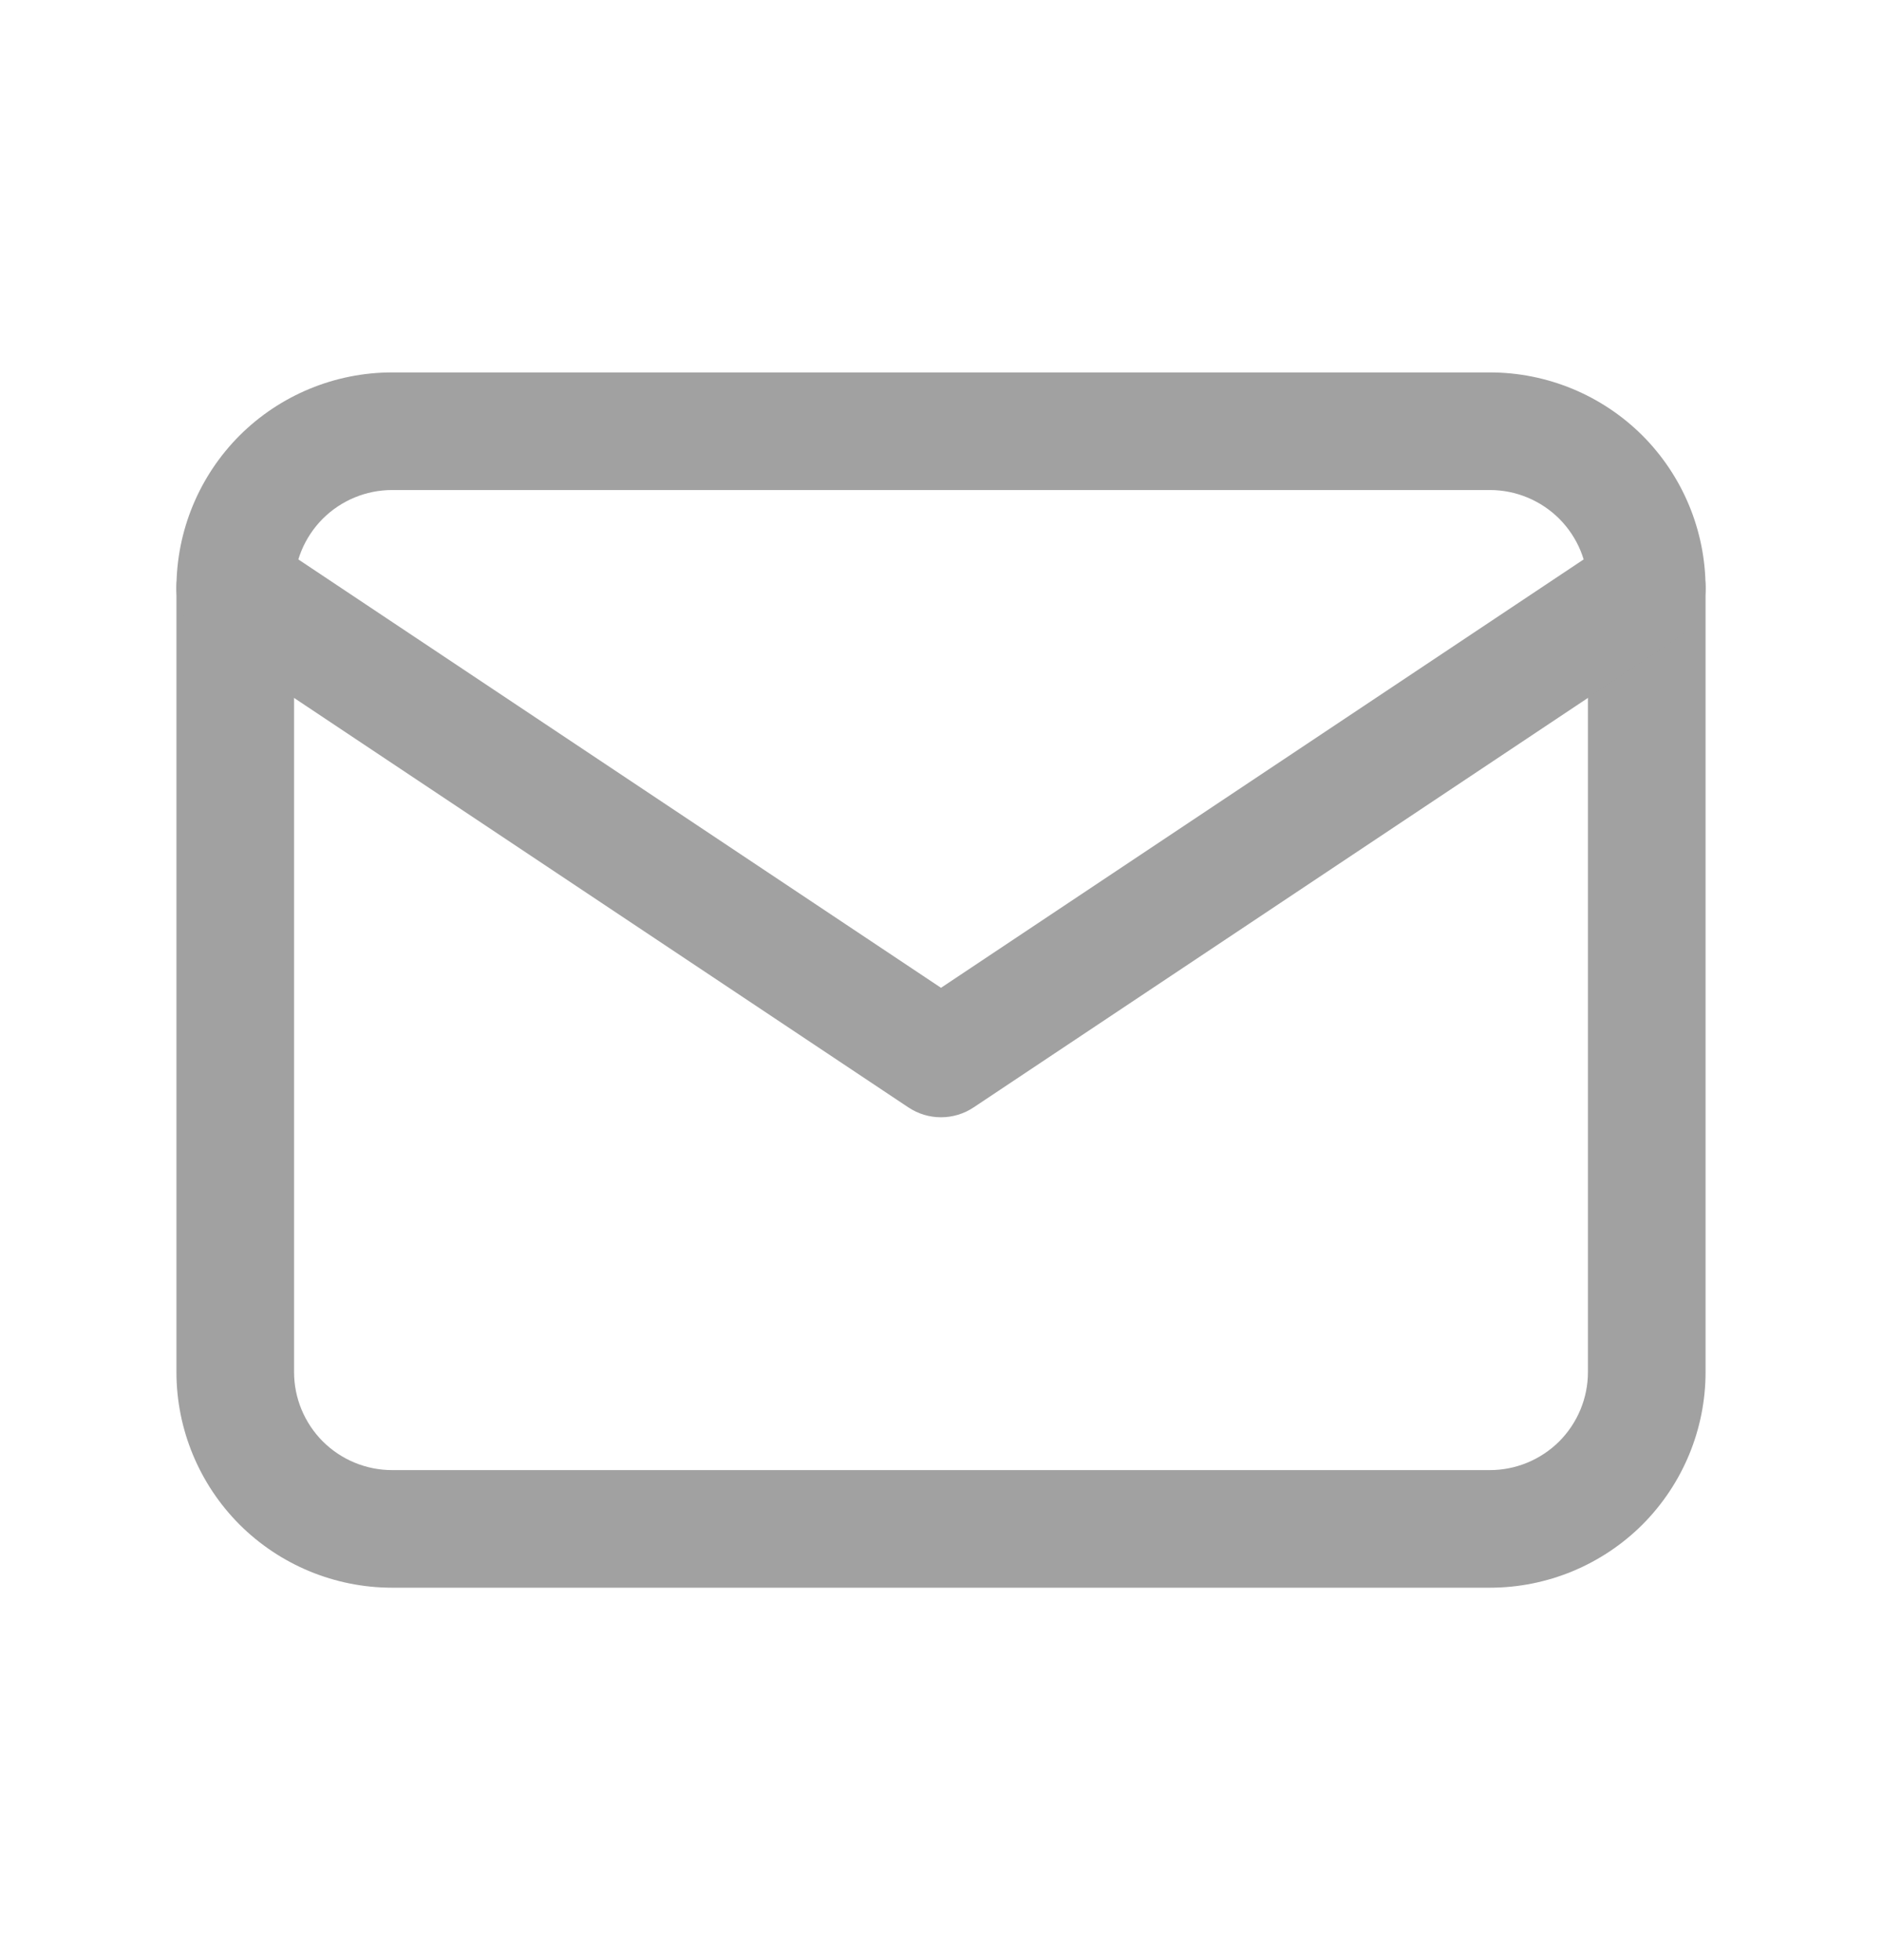 <svg width="24" height="25" viewBox="0 0 24 25" fill="none" xmlns="http://www.w3.org/2000/svg">
<g opacity="0.4">
<path fill-rule="evenodd" clip-rule="evenodd" d="M5 6.25C4.668 6.25 4.351 6.382 4.116 6.616C3.882 6.851 3.75 7.168 3.75 7.5V17.5C3.75 17.831 3.882 18.149 4.116 18.384C4.351 18.618 4.668 18.75 5 18.75H19C19.331 18.75 19.649 18.618 19.884 18.384C20.118 18.149 20.25 17.831 20.25 17.5V7.5C20.25 7.168 20.118 6.851 19.884 6.616C19.649 6.382 19.331 6.25 19 6.25H5ZM3.055 5.555C3.571 5.04 4.271 4.75 5 4.75H19C19.729 4.75 20.429 5.04 20.945 5.555C21.46 6.071 21.75 6.771 21.75 7.5V17.5C21.75 18.229 21.46 18.929 20.945 19.445C20.429 19.96 19.729 20.25 19 20.25H5C4.271 20.25 3.571 19.96 3.055 19.445C2.54 18.929 2.25 18.229 2.25 17.5V7.5C2.25 6.771 2.54 6.071 3.055 5.555Z" fill="#131313"/>
<path fill-rule="evenodd" clip-rule="evenodd" d="M2.376 7.084C2.606 6.739 3.071 6.646 3.416 6.876L12 12.599L20.584 6.876C20.929 6.646 21.394 6.739 21.624 7.084C21.854 7.429 21.761 7.894 21.416 8.124L12.416 14.124C12.164 14.292 11.836 14.292 11.584 14.124L2.584 8.124C2.239 7.894 2.146 7.429 2.376 7.084Z" fill="#131313"/>
</g>
</svg>
